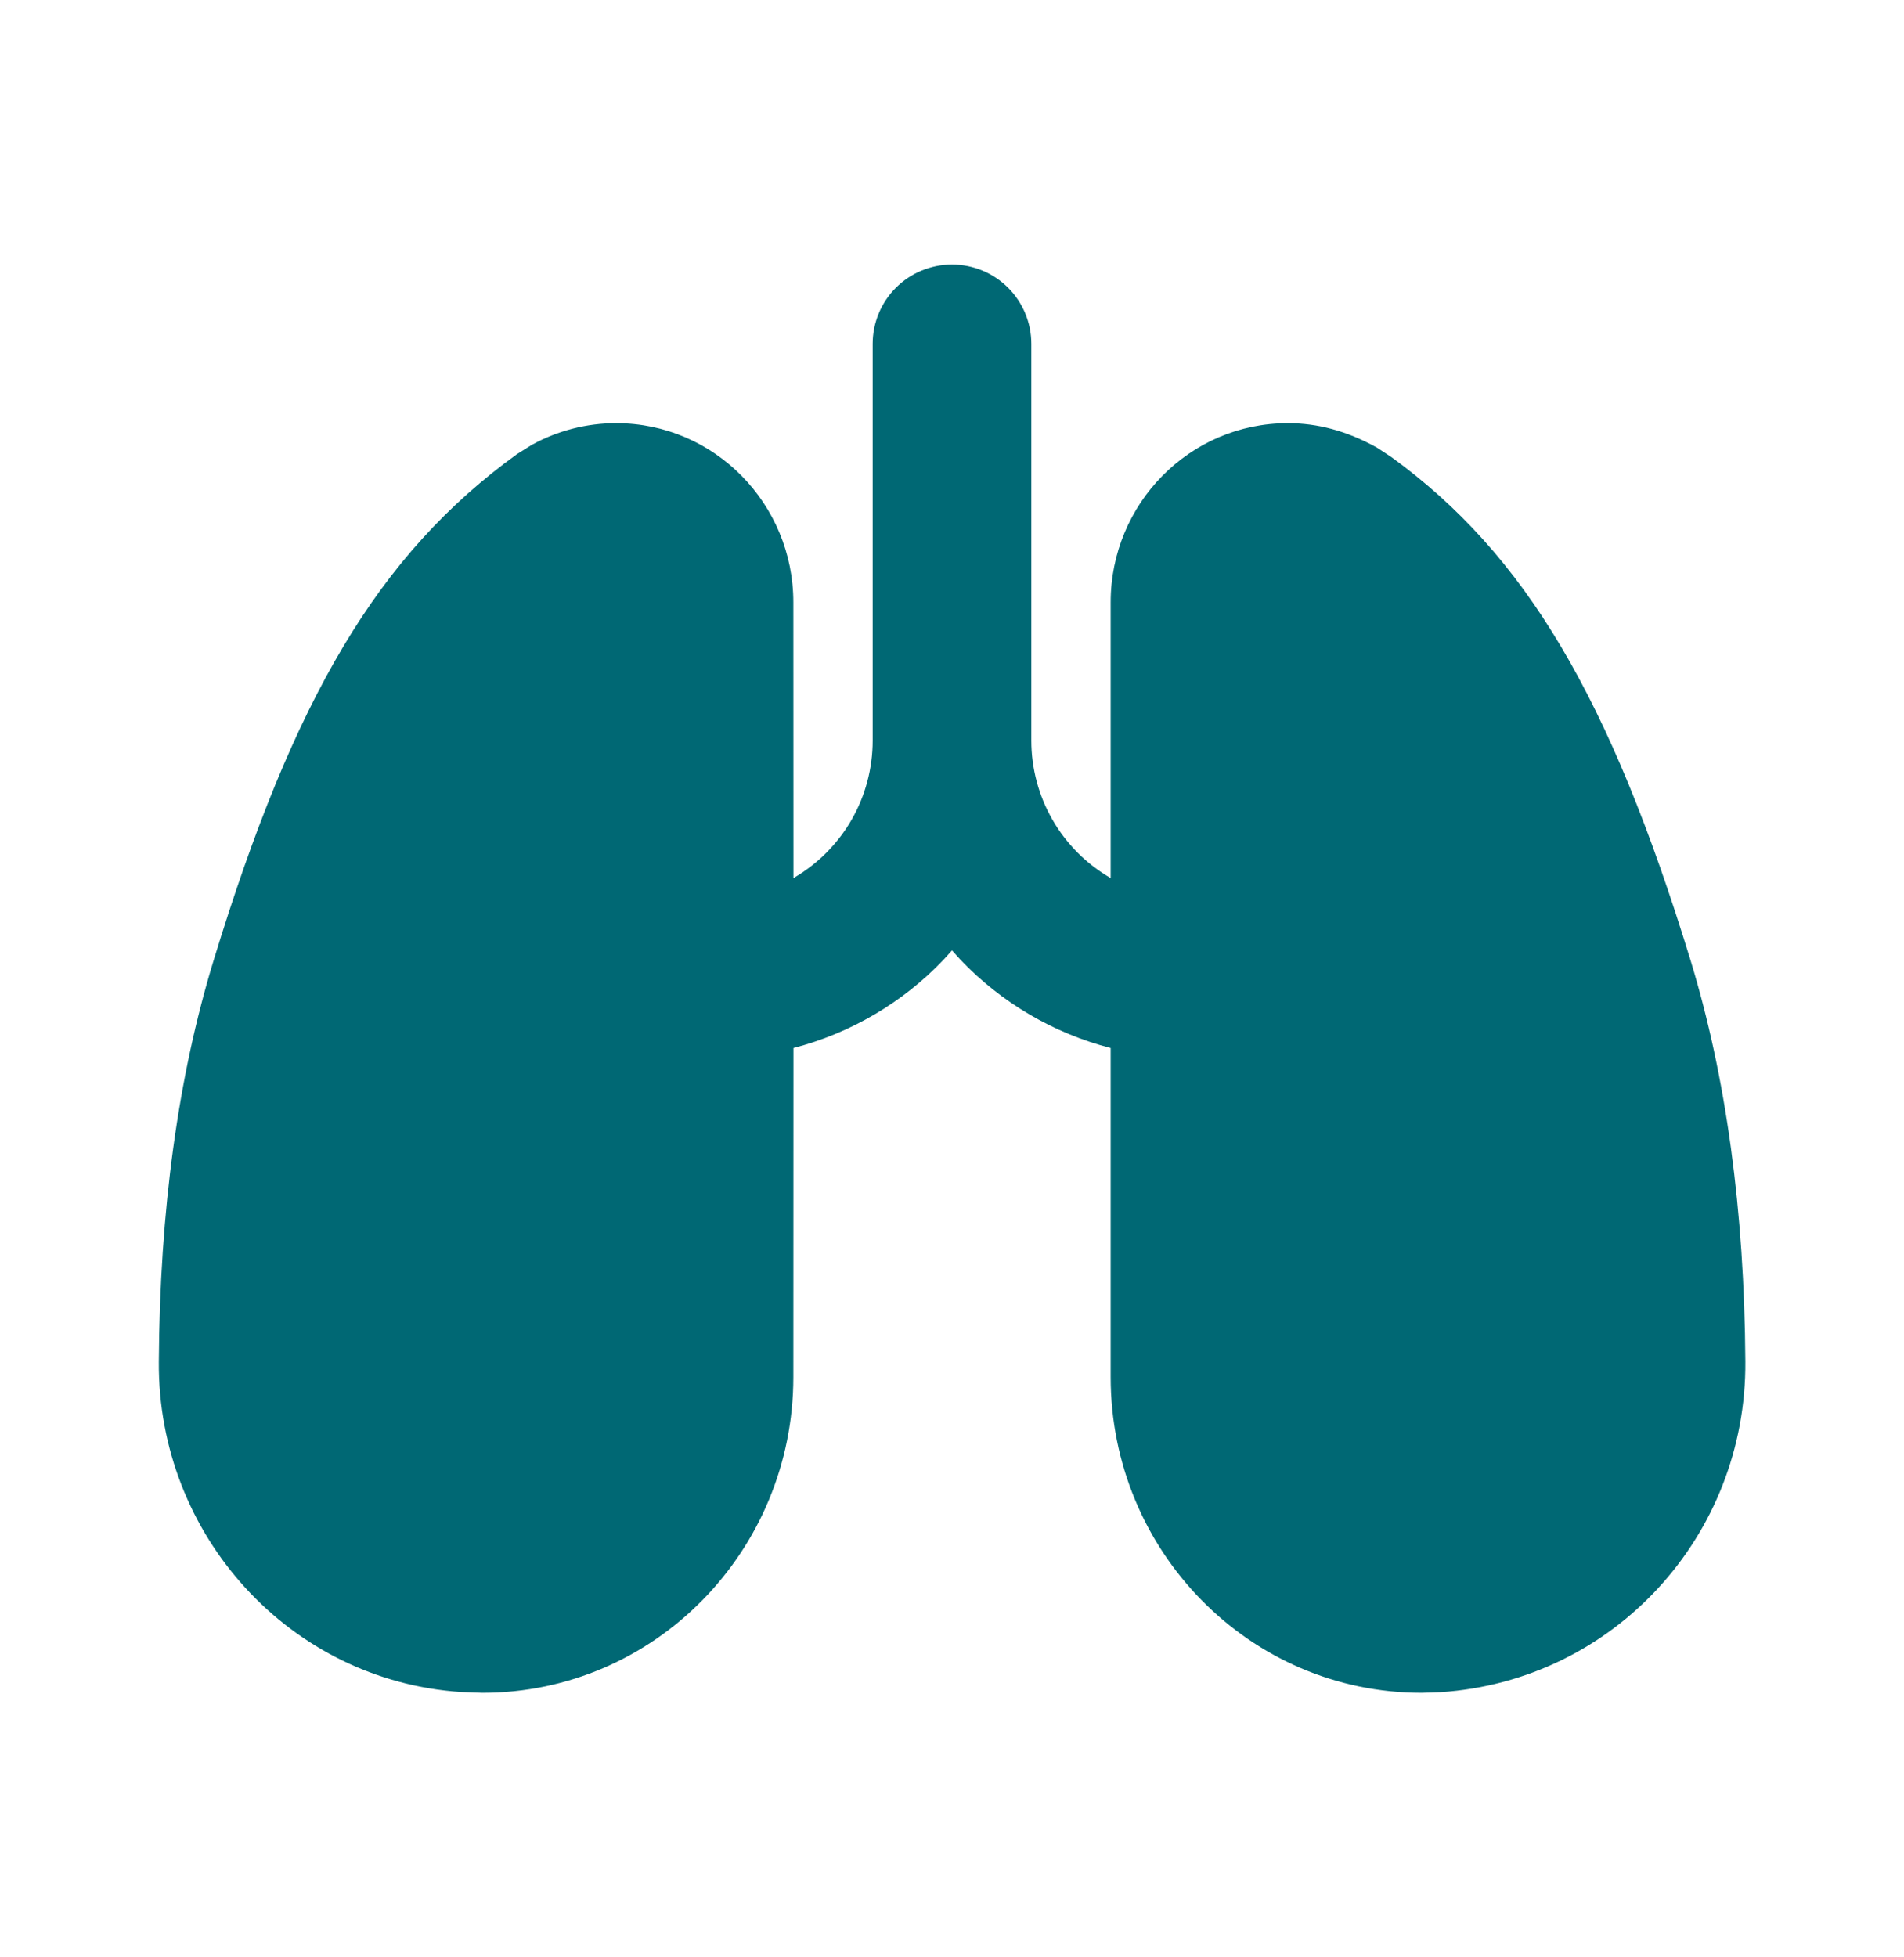 <svg width="36" height="37" viewBox="0 0 36 37" fill="none" xmlns="http://www.w3.org/2000/svg">
<path d="M18 5C18.398 5 18.779 5.158 19.061 5.439C19.342 5.721 19.5 6.102 19.5 6.5V14C19.5 14.527 19.639 15.044 19.902 15.5C20.165 15.956 20.544 16.335 21 16.598V11.386C21 9.523 22.492 8 24.349 8C24.907 8 25.456 8.141 26.032 8.46L26.302 8.636C28.845 10.481 30.442 13.188 31.962 18.146C32.636 20.35 32.982 22.88 33 25.736C33.024 29.029 30.515 31.772 27.235 31.988L26.88 32C23.625 32 21 29.32 21 26.03V19.811C19.916 19.531 18.933 18.953 18.16 18.143L18 17.966L17.84 18.143C17.067 18.953 16.084 19.53 15.002 19.811L15 26.03C15 29.32 12.375 32 9.121 32L8.719 31.985C5.487 31.772 2.979 29.029 3.003 25.738C3.021 22.88 3.367 20.349 4.041 18.148C5.557 13.187 7.155 10.479 9.774 8.585L10.056 8.409C10.545 8.14 11.094 7.999 11.652 8C13.508 8 15 9.523 15 11.386L15.002 16.598C15.457 16.334 15.836 15.956 16.099 15.5C16.362 15.044 16.5 14.527 16.5 14V6.5C16.5 6.102 16.658 5.721 16.939 5.439C17.221 5.158 17.602 5 18 5Z" fill="#006874"/>
</svg>
